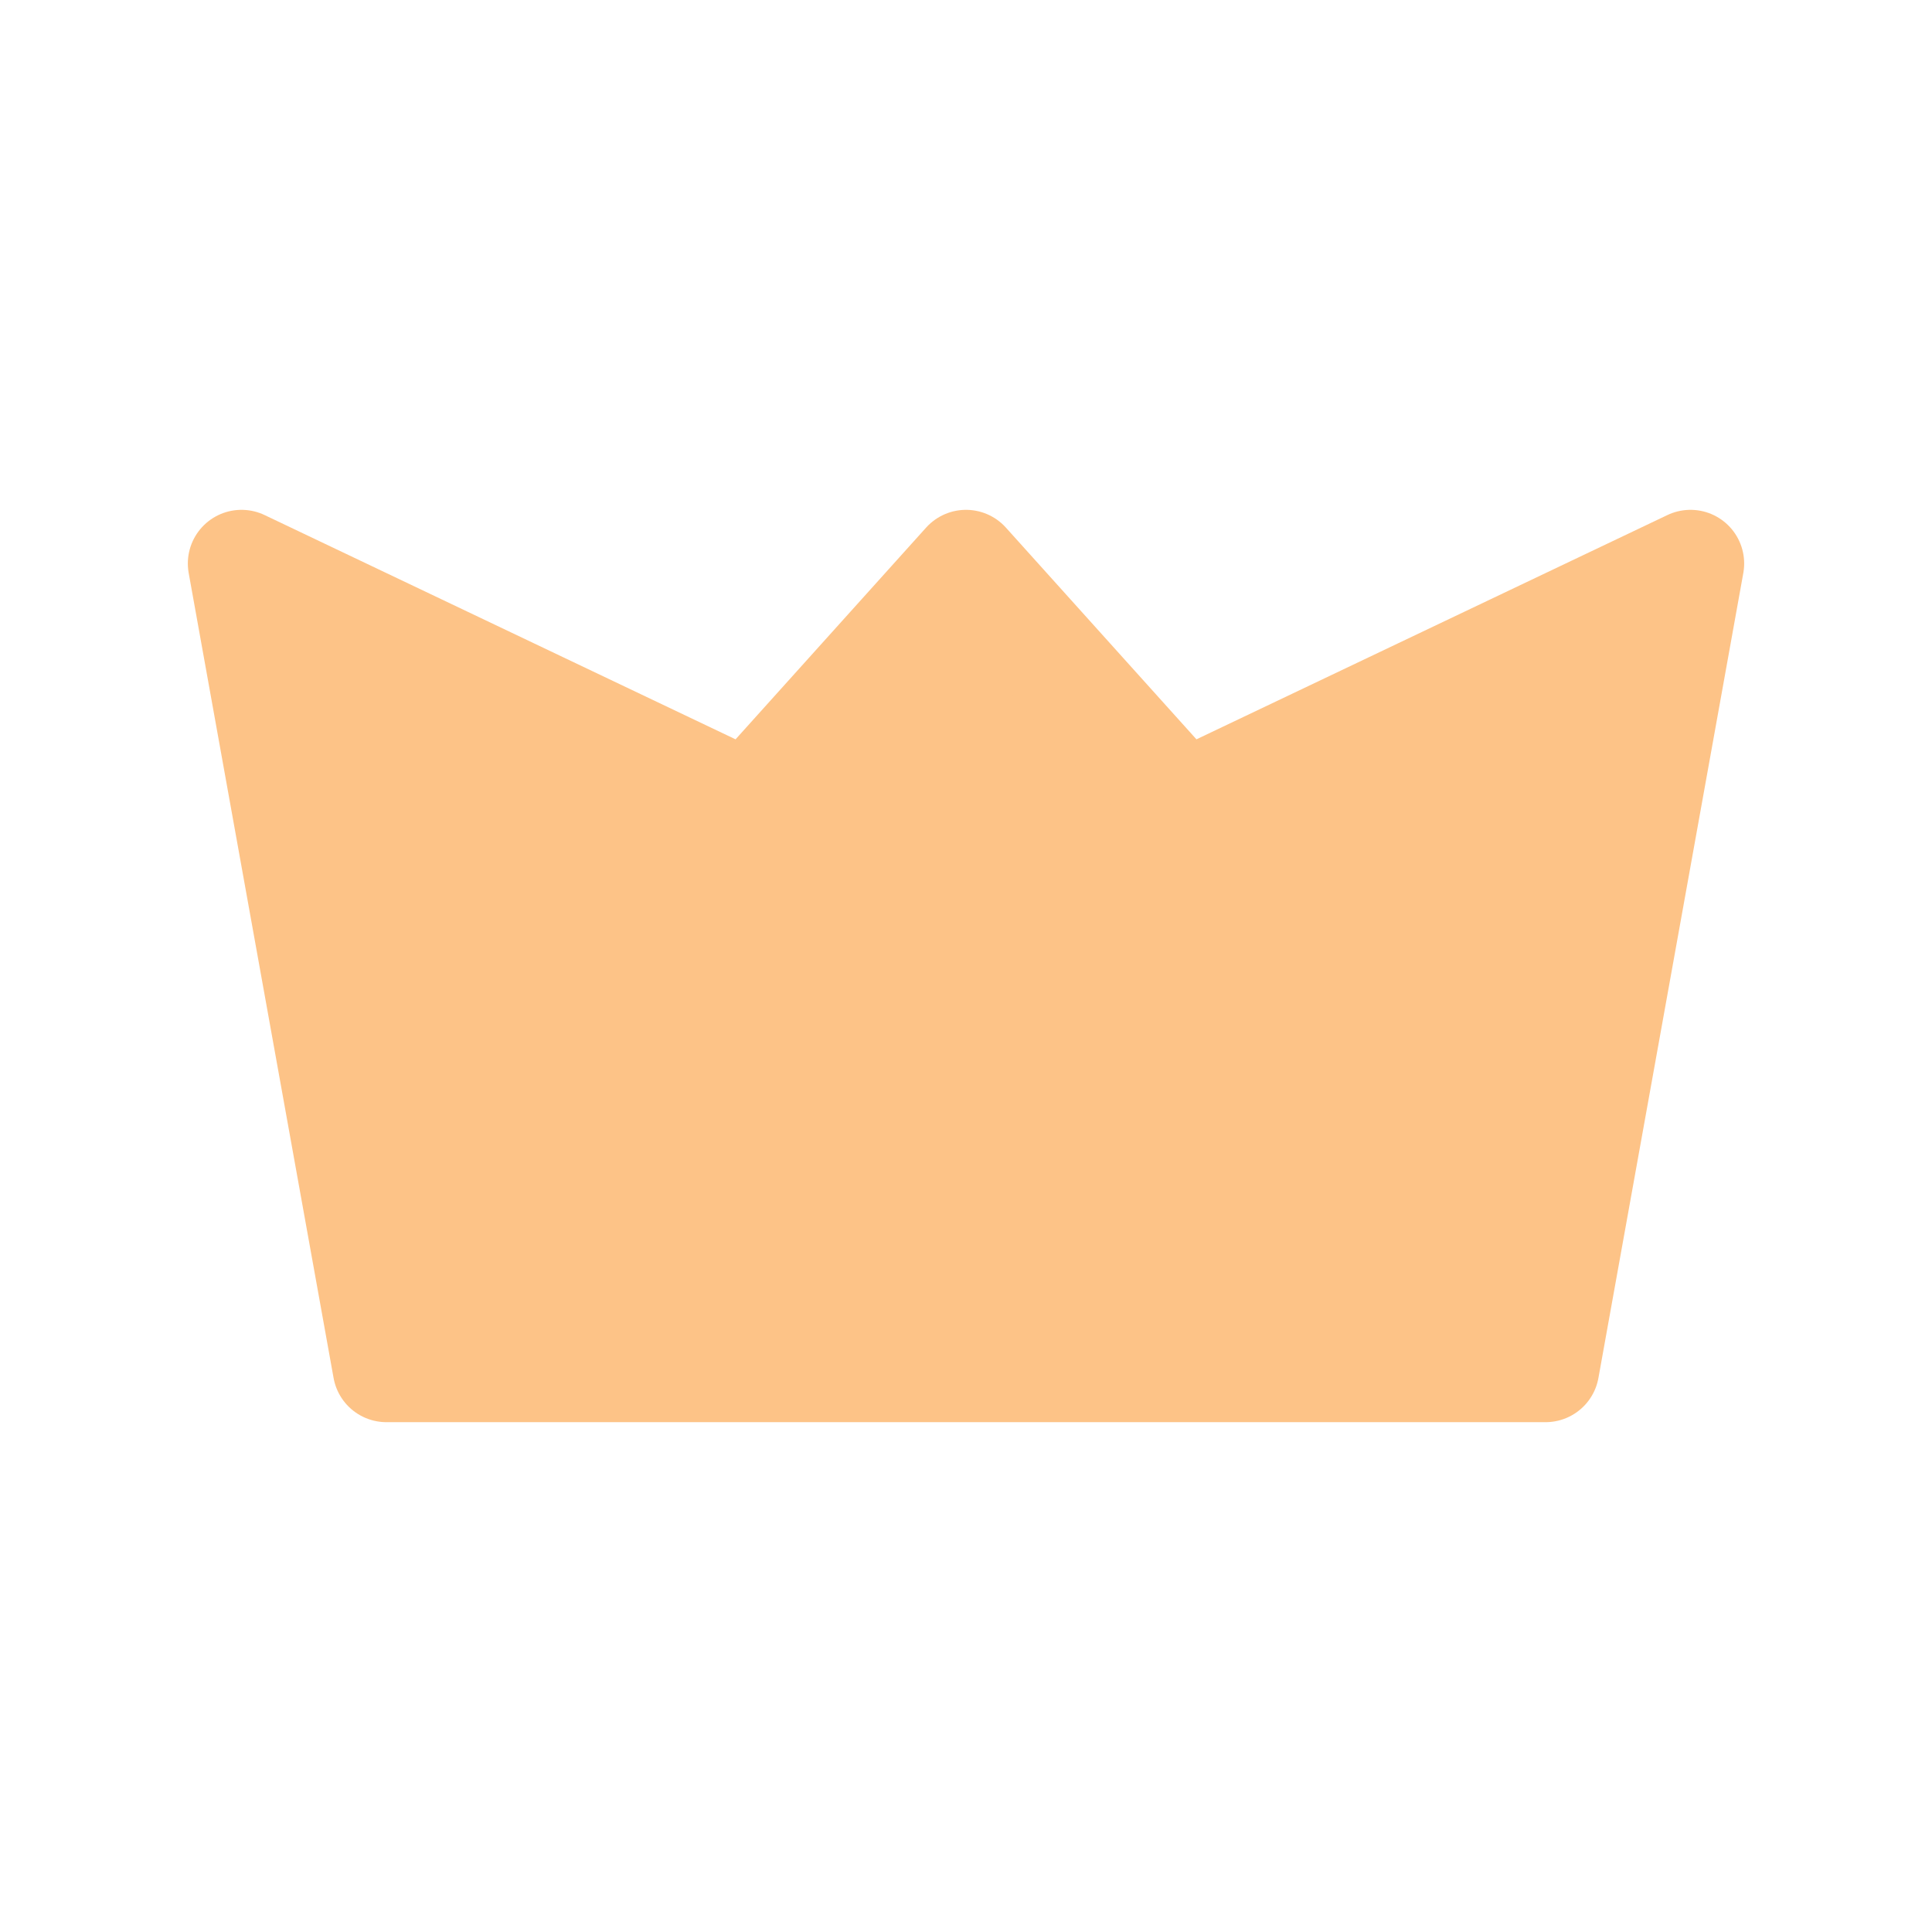 <svg width="36" height="36" viewBox="0 0 36 36" fill="none" xmlns="http://www.w3.org/2000/svg">
<path d="M28.8 25.5L31.5 10.5L22.05 15L18 10.5L13.95 15L4.5 10.5L7.2 25.5H28.8Z" fill="#FDC387" stroke="#FDC387" stroke-width="2" stroke-linecap="round" stroke-linejoin="round"/>
</svg>
